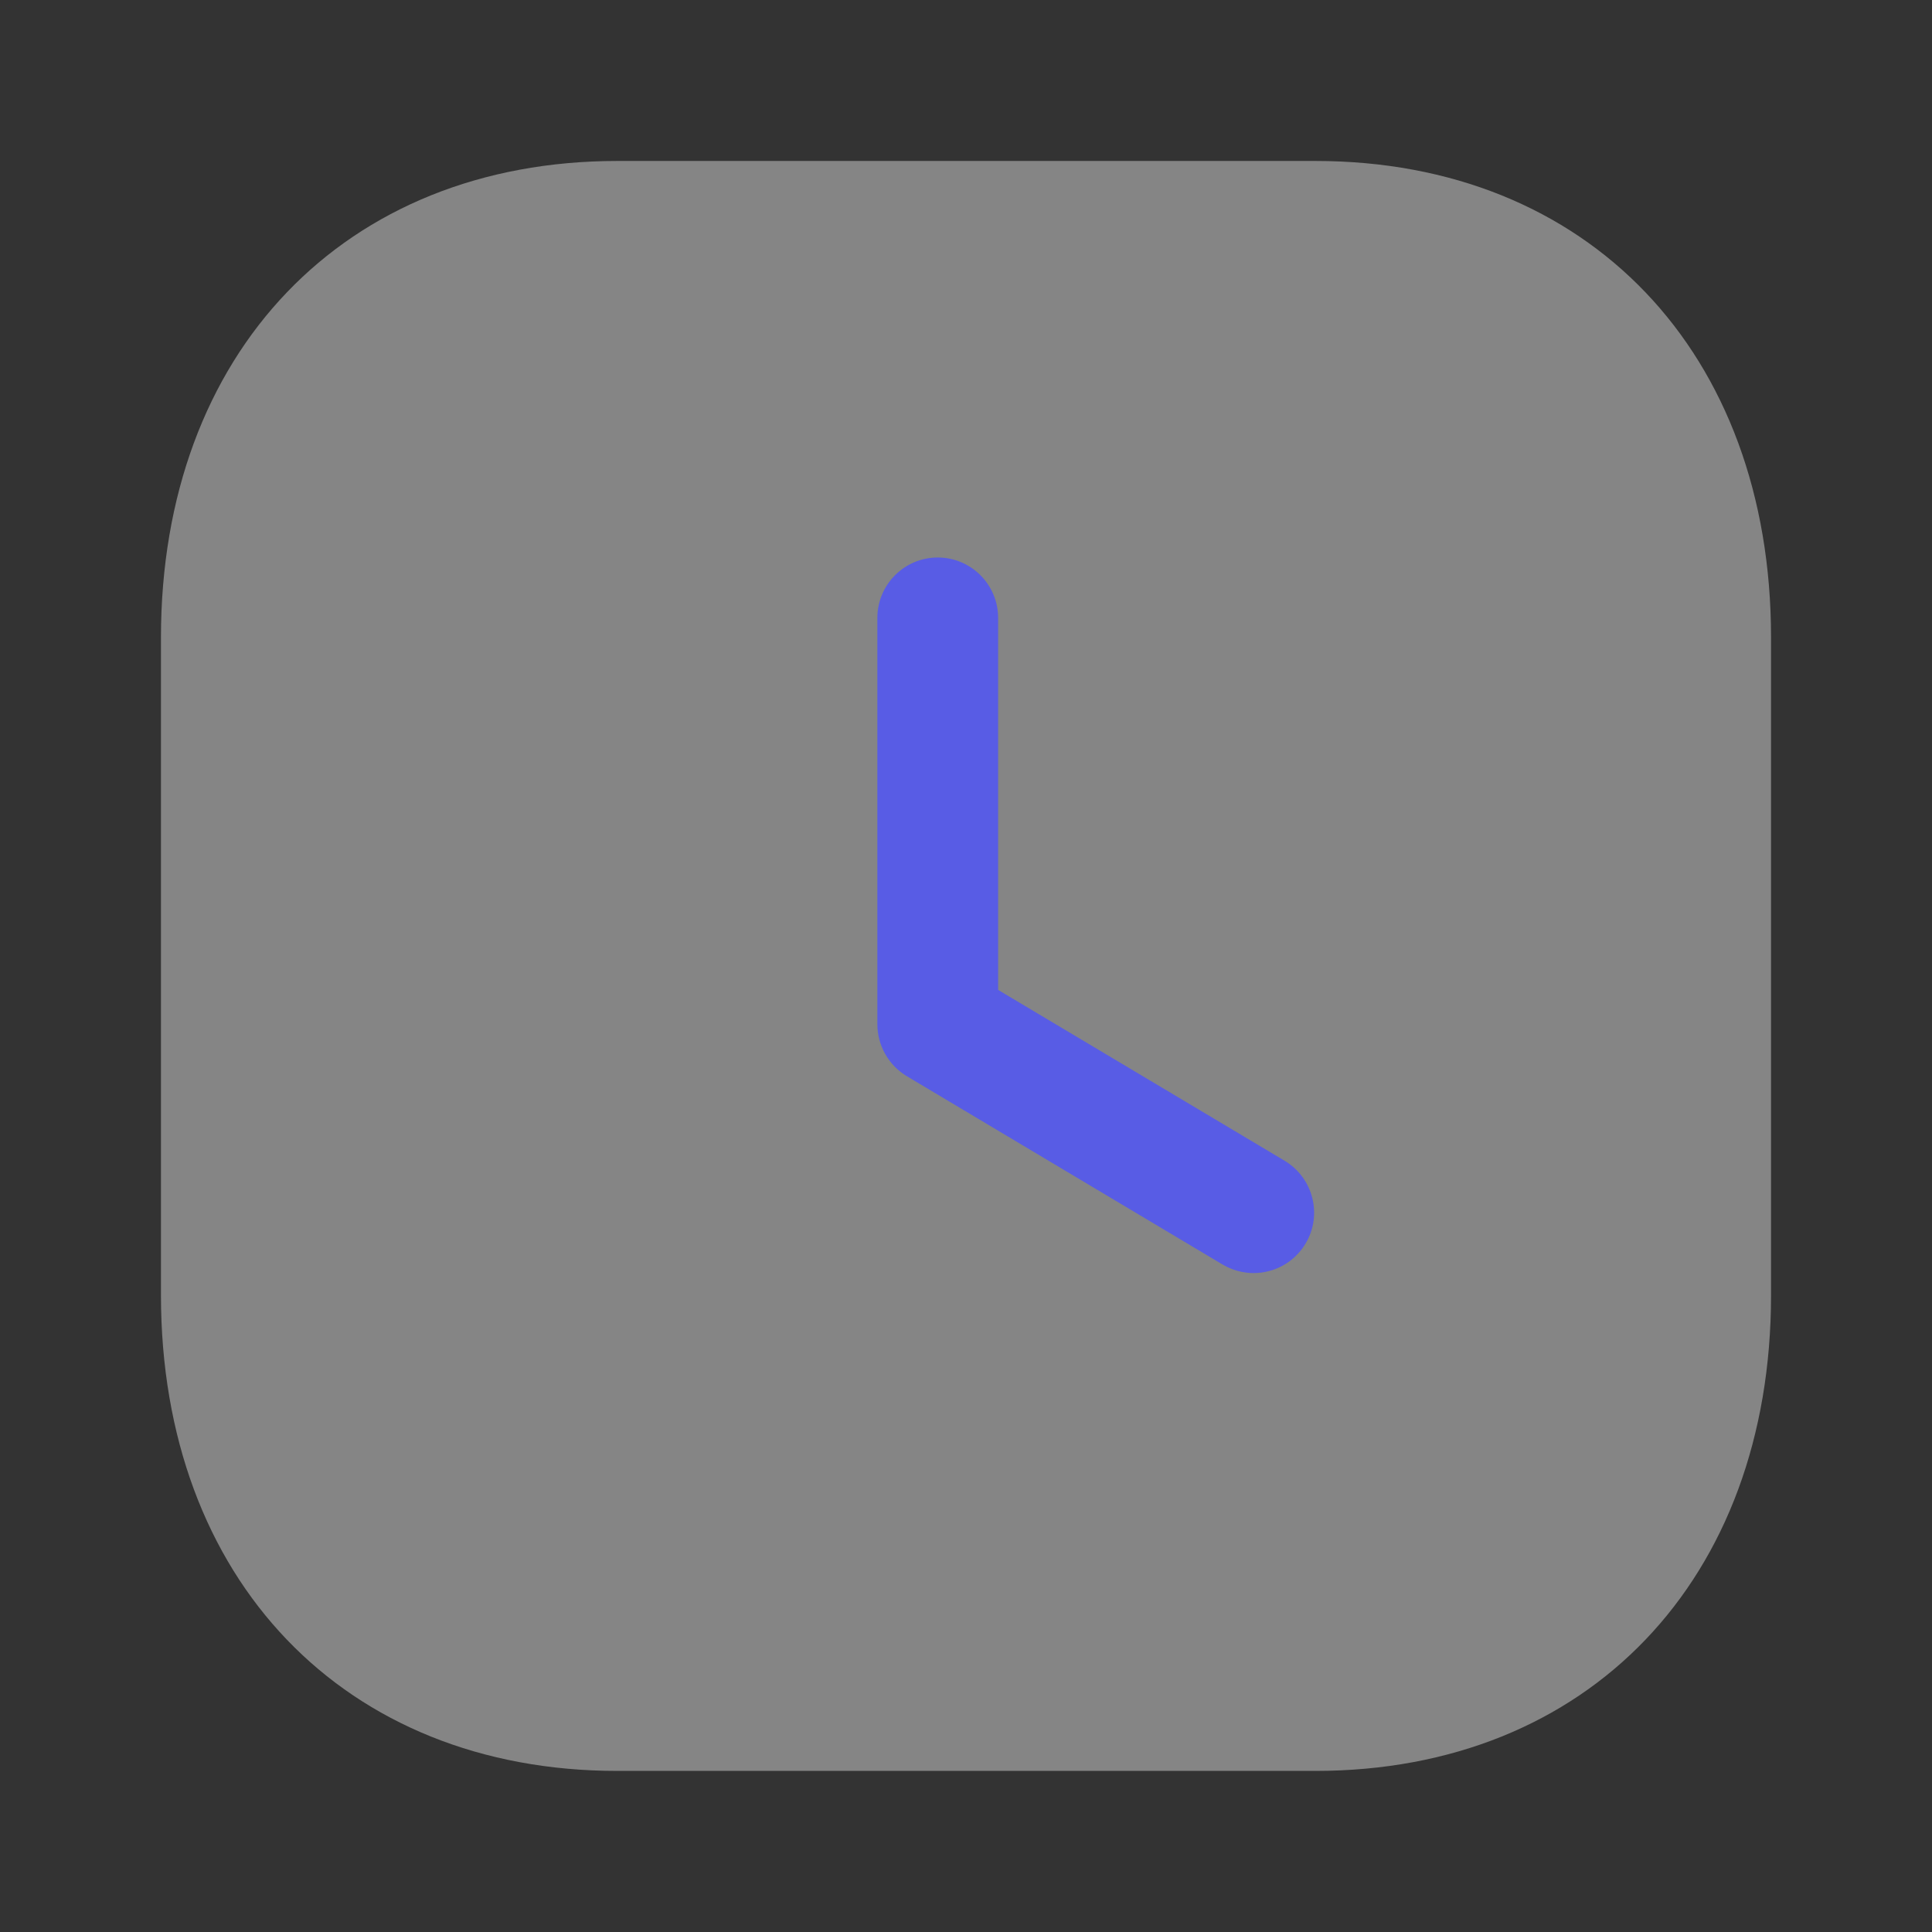<svg width="16" height="16" viewBox="0 0 16 16" fill="none" xmlns="http://www.w3.org/2000/svg">
<rect x="0" y="0" width="16" height="16" fill="#333333" stroke="none"/>
<path opacity="0.4" d="M10.893 1.333H5.113C2.853 1.333 1.333 2.92 1.333 5.28V10.726C1.333 13.08 2.853 14.666 5.113 14.666H10.893C13.153 14.666 14.667 13.08 14.667 10.726V5.28C14.667 2.92 13.153 1.333 10.893 1.333Z" fill="white"/>
<path d="M10.382 10.543C10.295 10.543 10.207 10.52 10.126 10.473L7.509 8.912C7.358 8.821 7.266 8.658 7.266 8.482V5.117C7.266 4.841 7.49 4.617 7.766 4.617C8.042 4.617 8.266 4.841 8.266 5.117V8.198L10.639 9.613C10.876 9.755 10.954 10.062 10.812 10.299C10.718 10.456 10.552 10.543 10.382 10.543Z" fill="#585CE5"/>
</svg>
